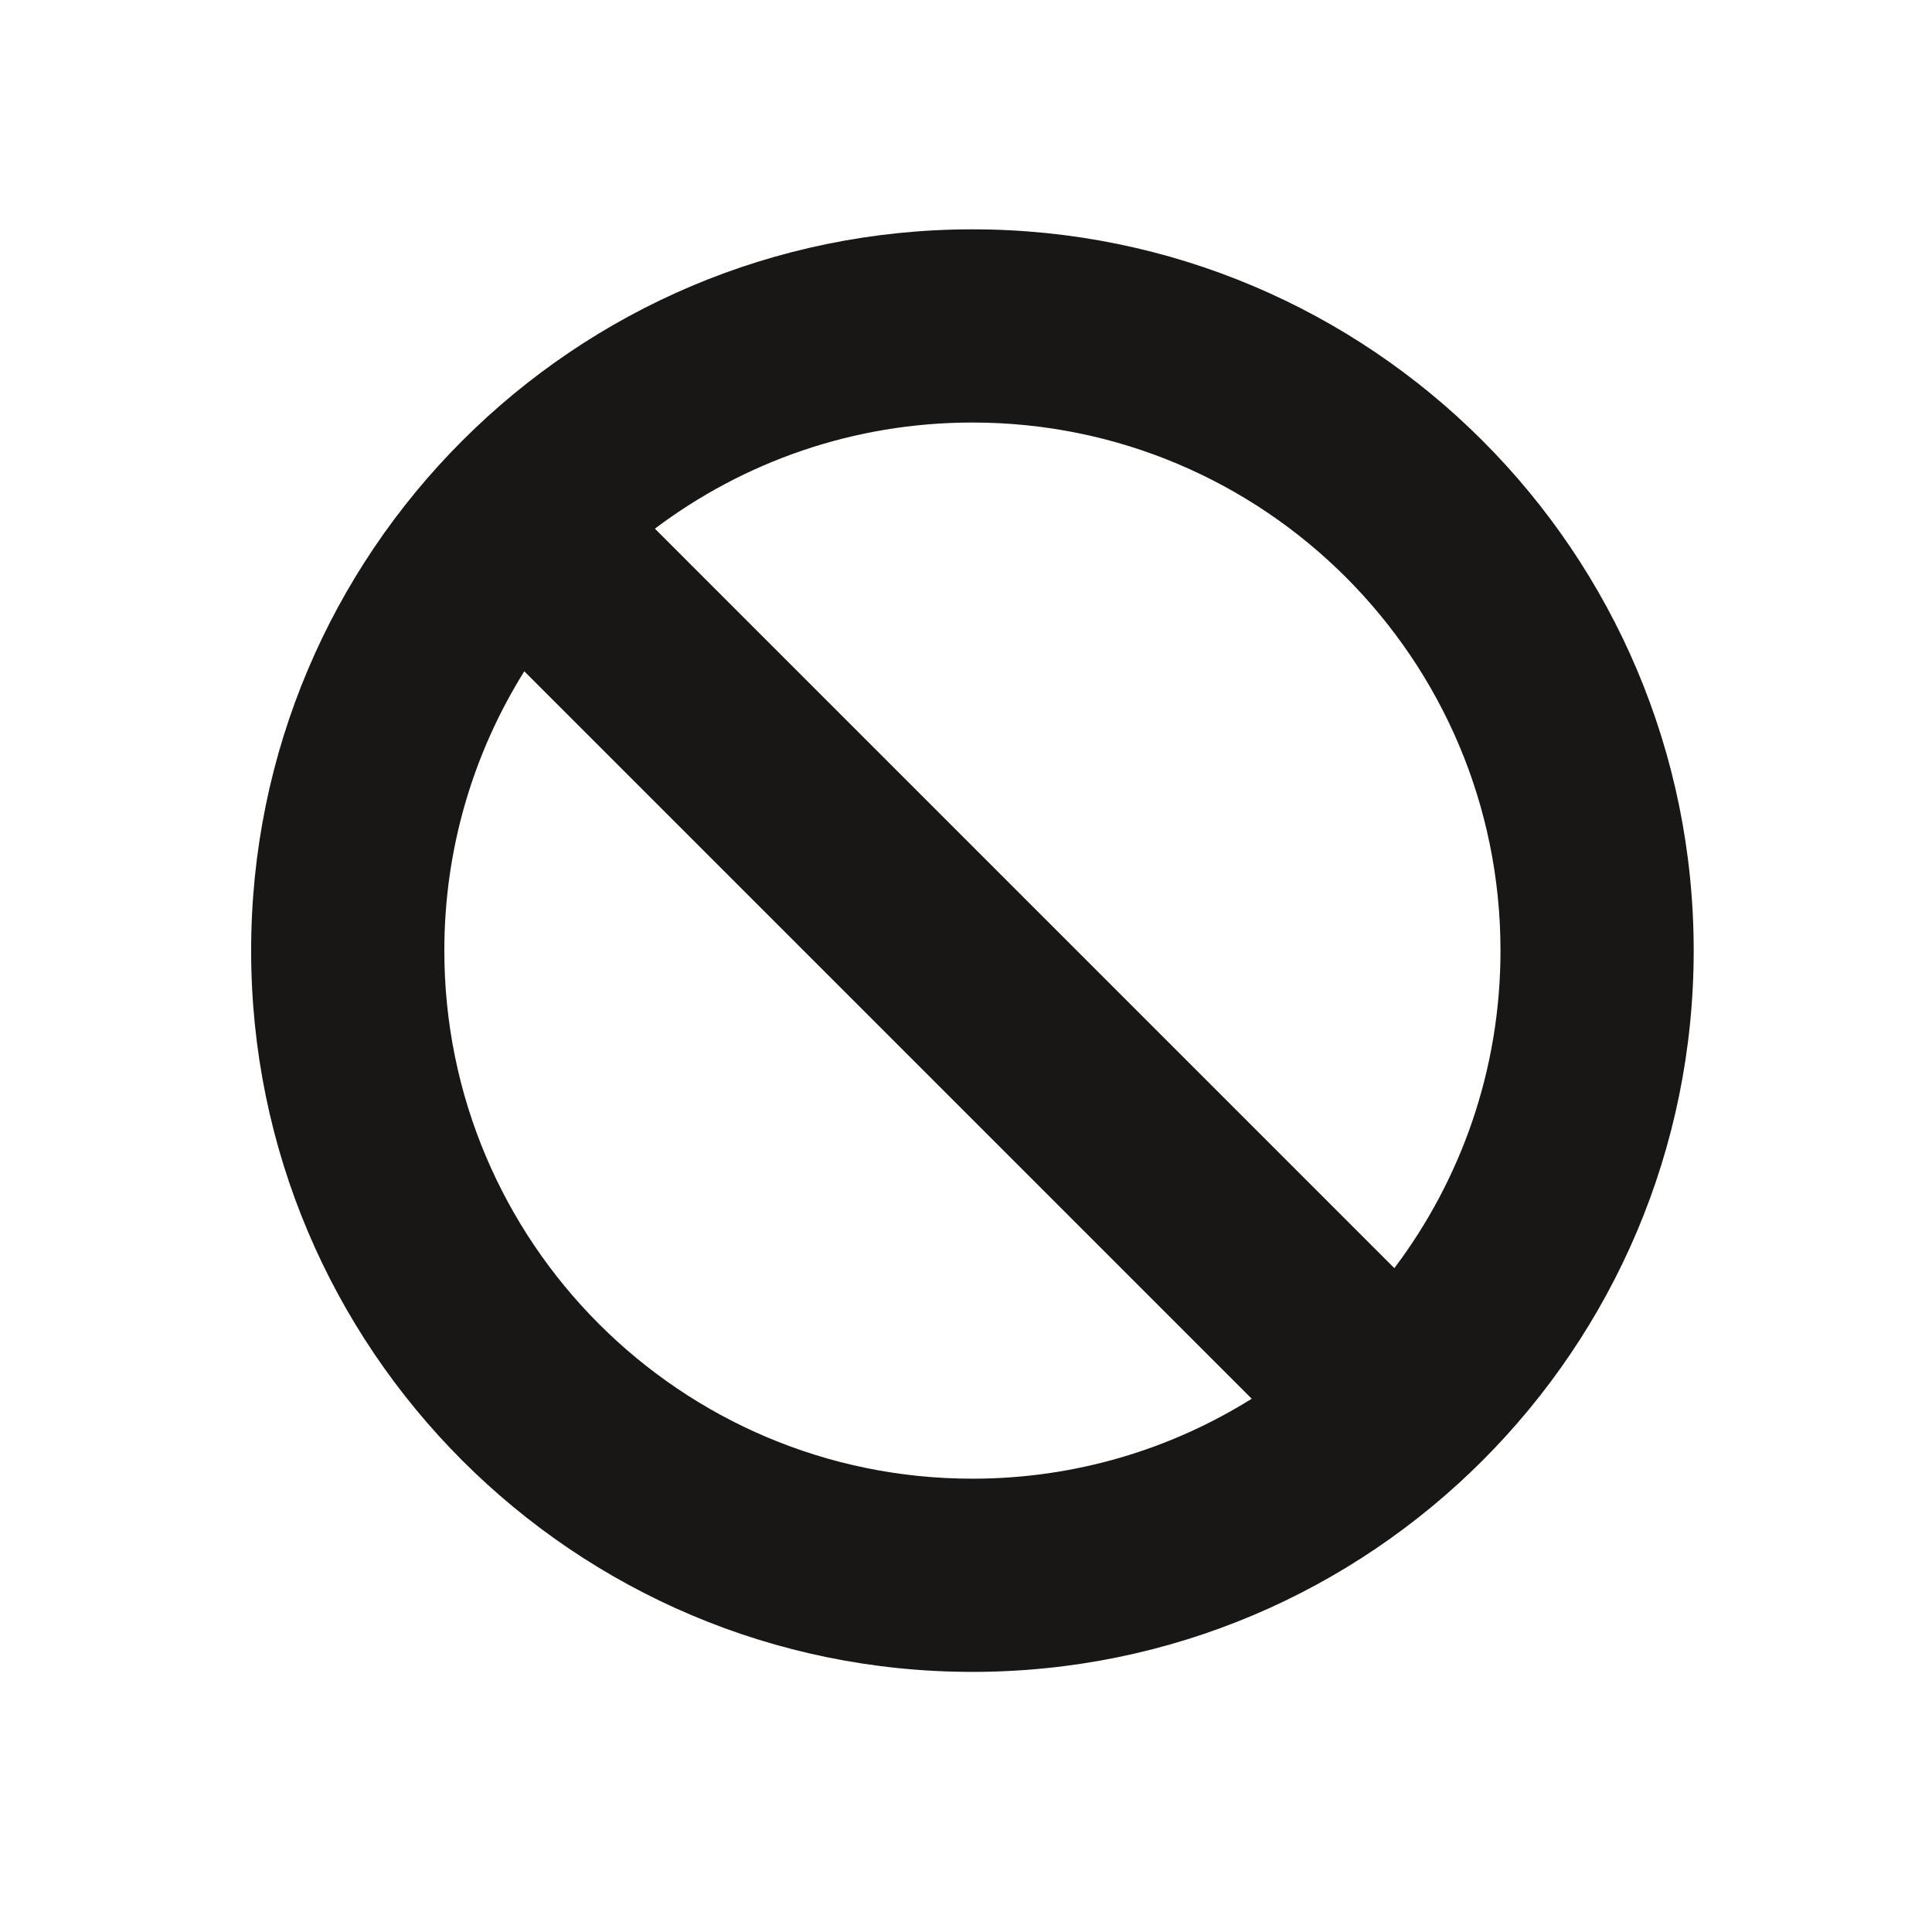 <?xml version="1.0" encoding="utf-8"?>
<!-- Generator: Adobe Illustrator 16.0.4, SVG Export Plug-In . SVG Version: 6.00 Build 0)  -->
<!DOCTYPE svg PUBLIC "-//W3C//DTD SVG 1.1//EN" "http://www.w3.org/Graphics/SVG/1.1/DTD/svg11.dtd">
<svg version="1.1" id="Ebene_1" xmlns="http://www.w3.org/2000/svg" xmlns:xlink="http://www.w3.org/1999/xlink" x="0px" y="0px"
	 width="150px" height="150px" viewBox="0 0 150 150" enable-background="new 0 0 150 150" xml:space="preserve">
<path fill="#181716" d="M75.498,129.805c30.928,0,56-25.072,56-56s-25.072-56-56-56s-56,25.072-56,56S44.57,129.805,75.498,129.805z
	 M75.498,32.805c22.644,0,41,18.356,41,41c0,9.255-3.069,17.791-8.241,24.653L50.846,41.046
	C57.707,35.874,66.243,32.805,75.498,32.805z M40.706,52.12l56.478,56.477c-6.292,3.93-13.721,6.208-21.686,6.208
	c-22.644,0-41-18.356-41-41C34.498,65.84,36.776,58.412,40.706,52.12z"/>
</svg>

